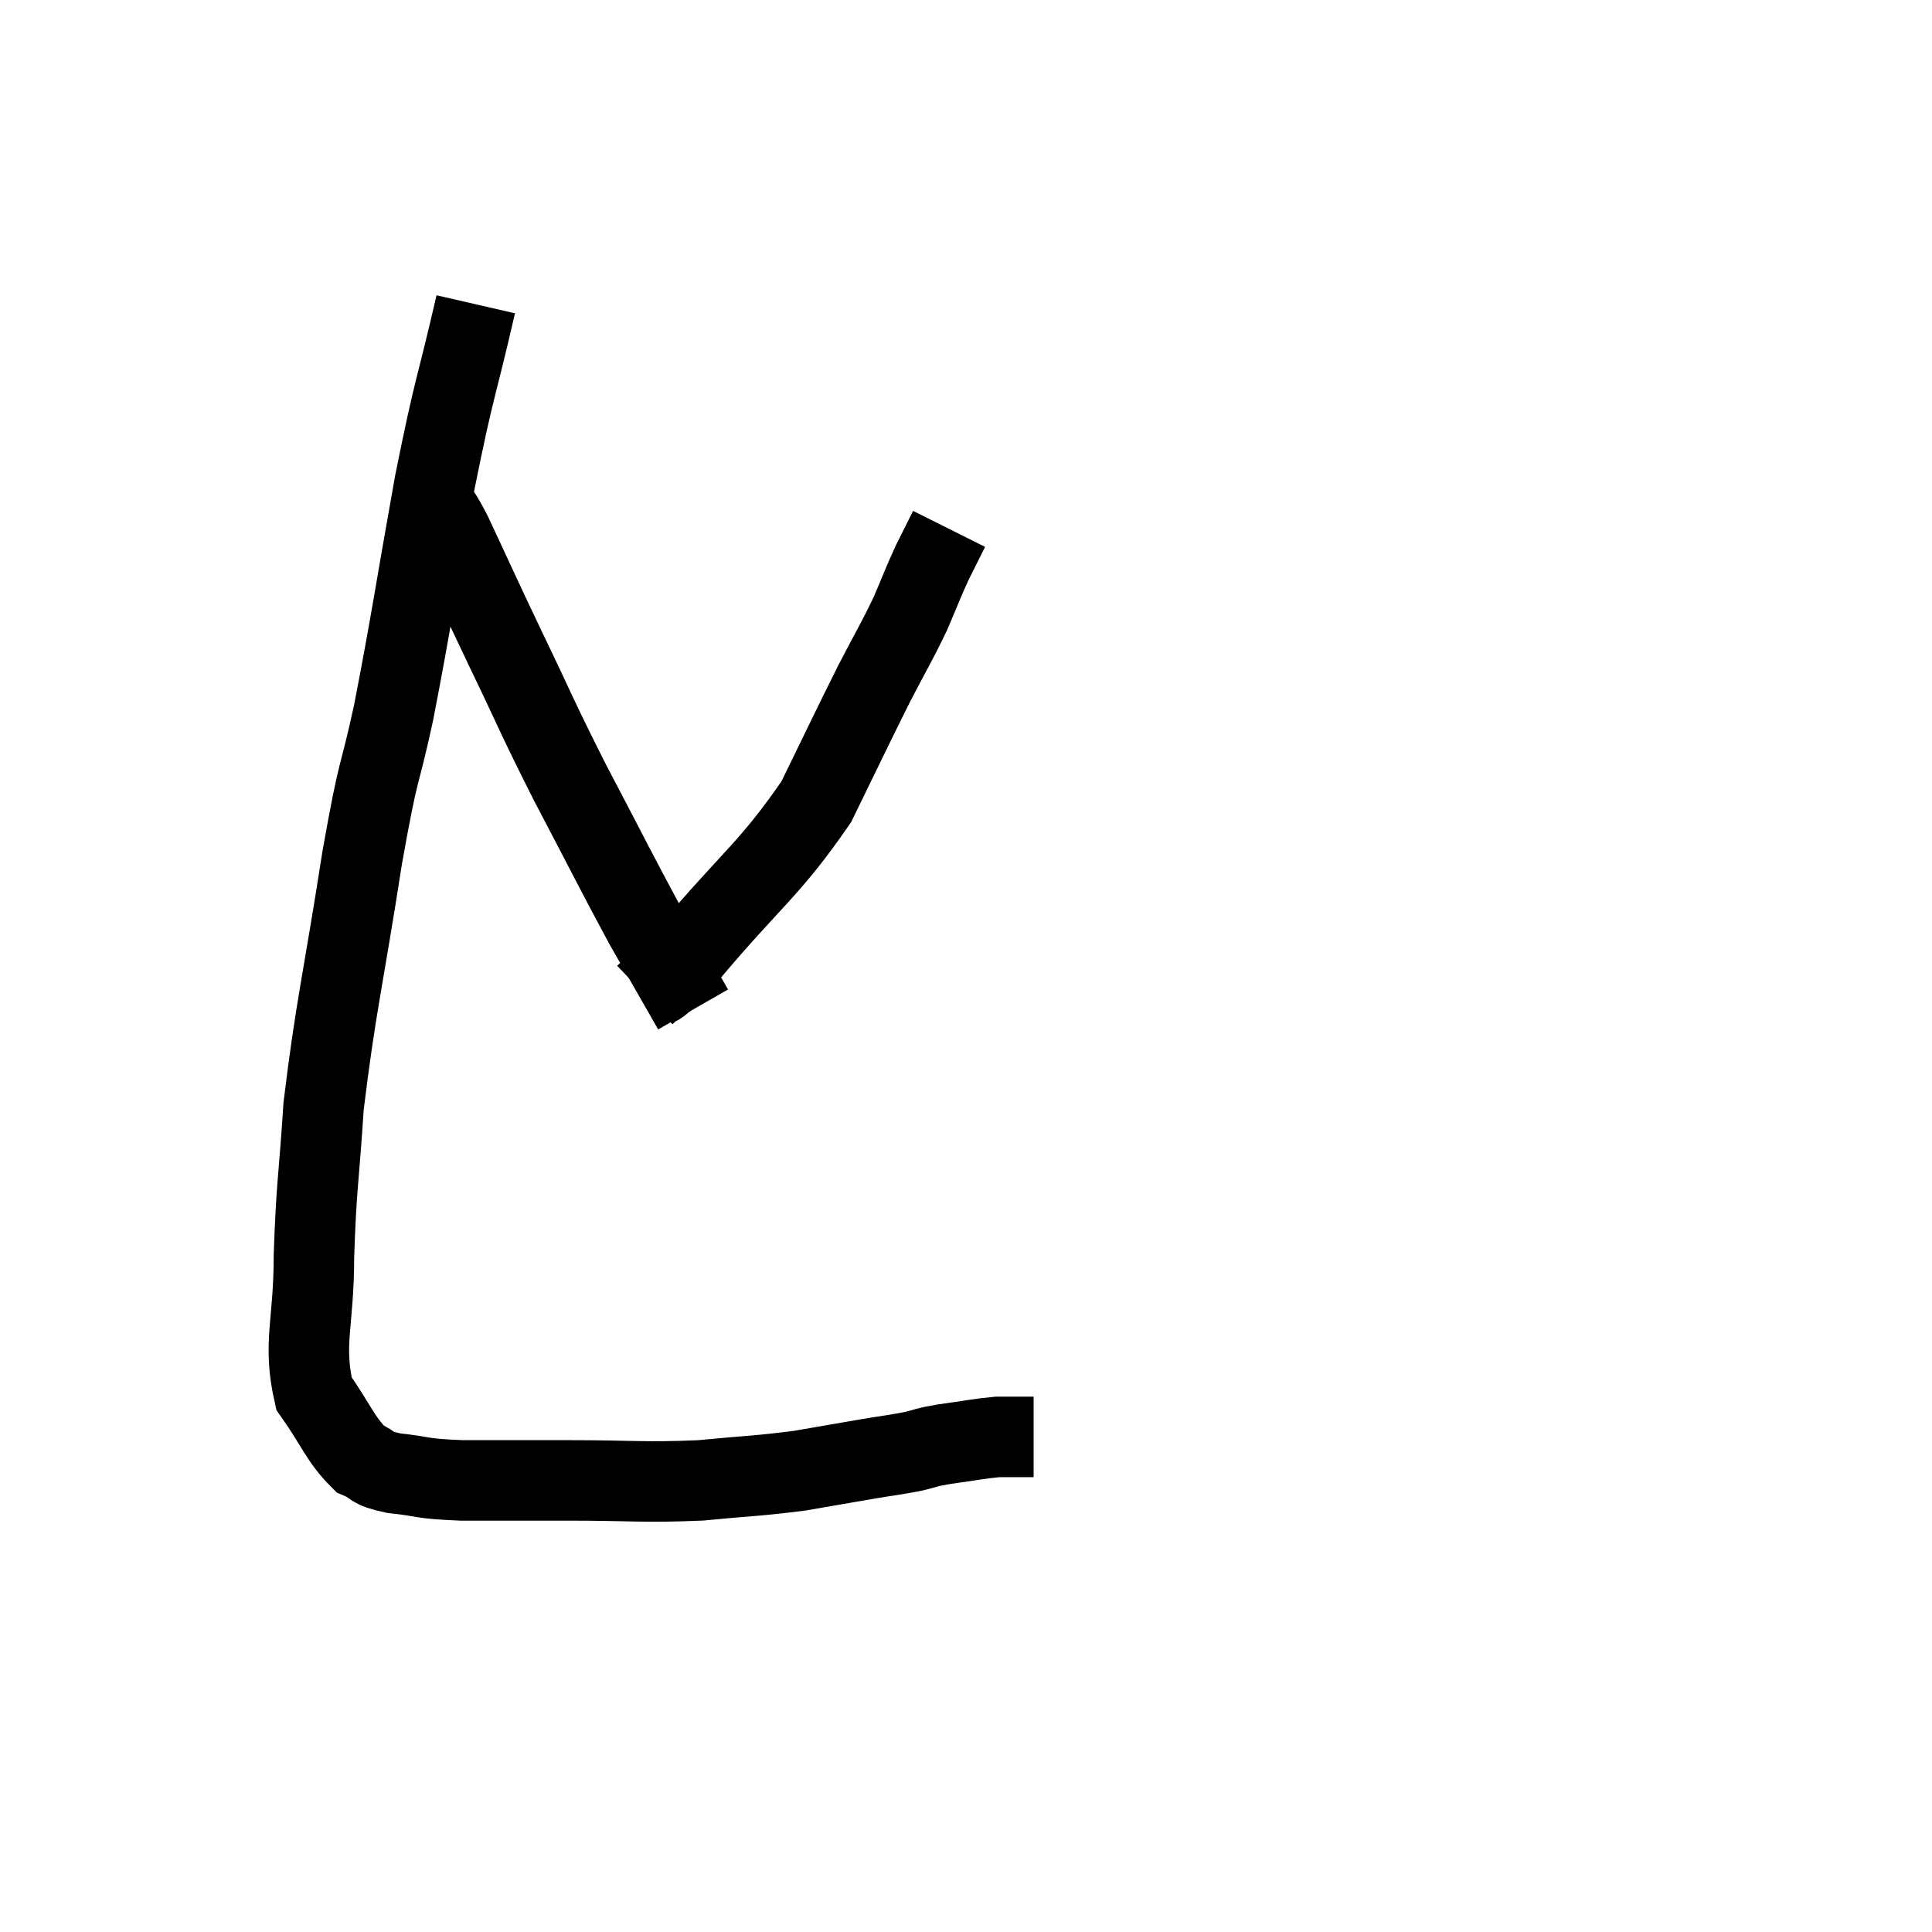 <svg width="48" height="48" viewBox="0 0 48 48" xmlns="http://www.w3.org/2000/svg"><path d="M 11.82 7.56 C 11.31 9.78, 11.31 9.465, 10.8 12 C 10.29 14.85, 10.23 15.375, 9.78 17.7 C 9.39 19.5, 9.435 18.855, 9 21.3 C 8.52 24.39, 8.34 25.005, 8.04 27.48 C 7.92 29.34, 7.86 29.415, 7.8 31.2 C 7.8 32.91, 7.515 33.36, 7.8 34.62 C 8.37 35.43, 8.445 35.745, 8.94 36.24 C 9.36 36.42, 9.15 36.465, 9.78 36.6 C 10.62 36.69, 10.38 36.735, 11.46 36.78 C 12.78 36.78, 12.615 36.78, 14.1 36.78 C 15.75 36.78, 15.96 36.84, 17.4 36.78 C 18.63 36.66, 18.81 36.675, 19.86 36.54 C 20.73 36.39, 20.895 36.36, 21.6 36.24 C 22.14 36.15, 22.215 36.15, 22.68 36.06 C 23.07 35.97, 22.935 35.97, 23.46 35.88 C 24.12 35.79, 24.3 35.745, 24.78 35.7 C 25.08 35.7, 25.185 35.7, 25.38 35.7 C 25.47 35.7, 25.485 35.7, 25.56 35.7 L 25.68 35.7" fill="none" stroke="black" stroke-width="2"></path><path d="M 10.8 12.72 C 11.01 12.99, 10.785 12.42, 11.22 13.26 C 11.88 14.67, 11.805 14.535, 12.54 16.08 C 13.35 17.76, 13.29 17.715, 14.16 19.44 C 15.09 21.21, 15.315 21.675, 16.02 22.98 C 16.5 23.82, 16.68 24.135, 16.98 24.66 C 17.1 24.87, 17.16 24.975, 17.22 25.08 L 17.22 25.08" fill="none" stroke="black" stroke-width="2"></path><path d="M 16.02 24.72 C 16.56 24.21, 16.035 24.9, 17.1 23.7 C 18.69 21.81, 19.125 21.6, 20.28 19.92 C 21 18.45, 21.135 18.15, 21.72 16.98 C 22.17 16.11, 22.26 15.99, 22.62 15.24 C 22.89 14.61, 22.92 14.505, 23.16 13.98 C 23.37 13.56, 23.475 13.35, 23.58 13.14 C 23.58 13.14, 23.58 13.14, 23.58 13.14 L 23.58 13.14" fill="none" stroke="black" stroke-width="2"></path></svg>